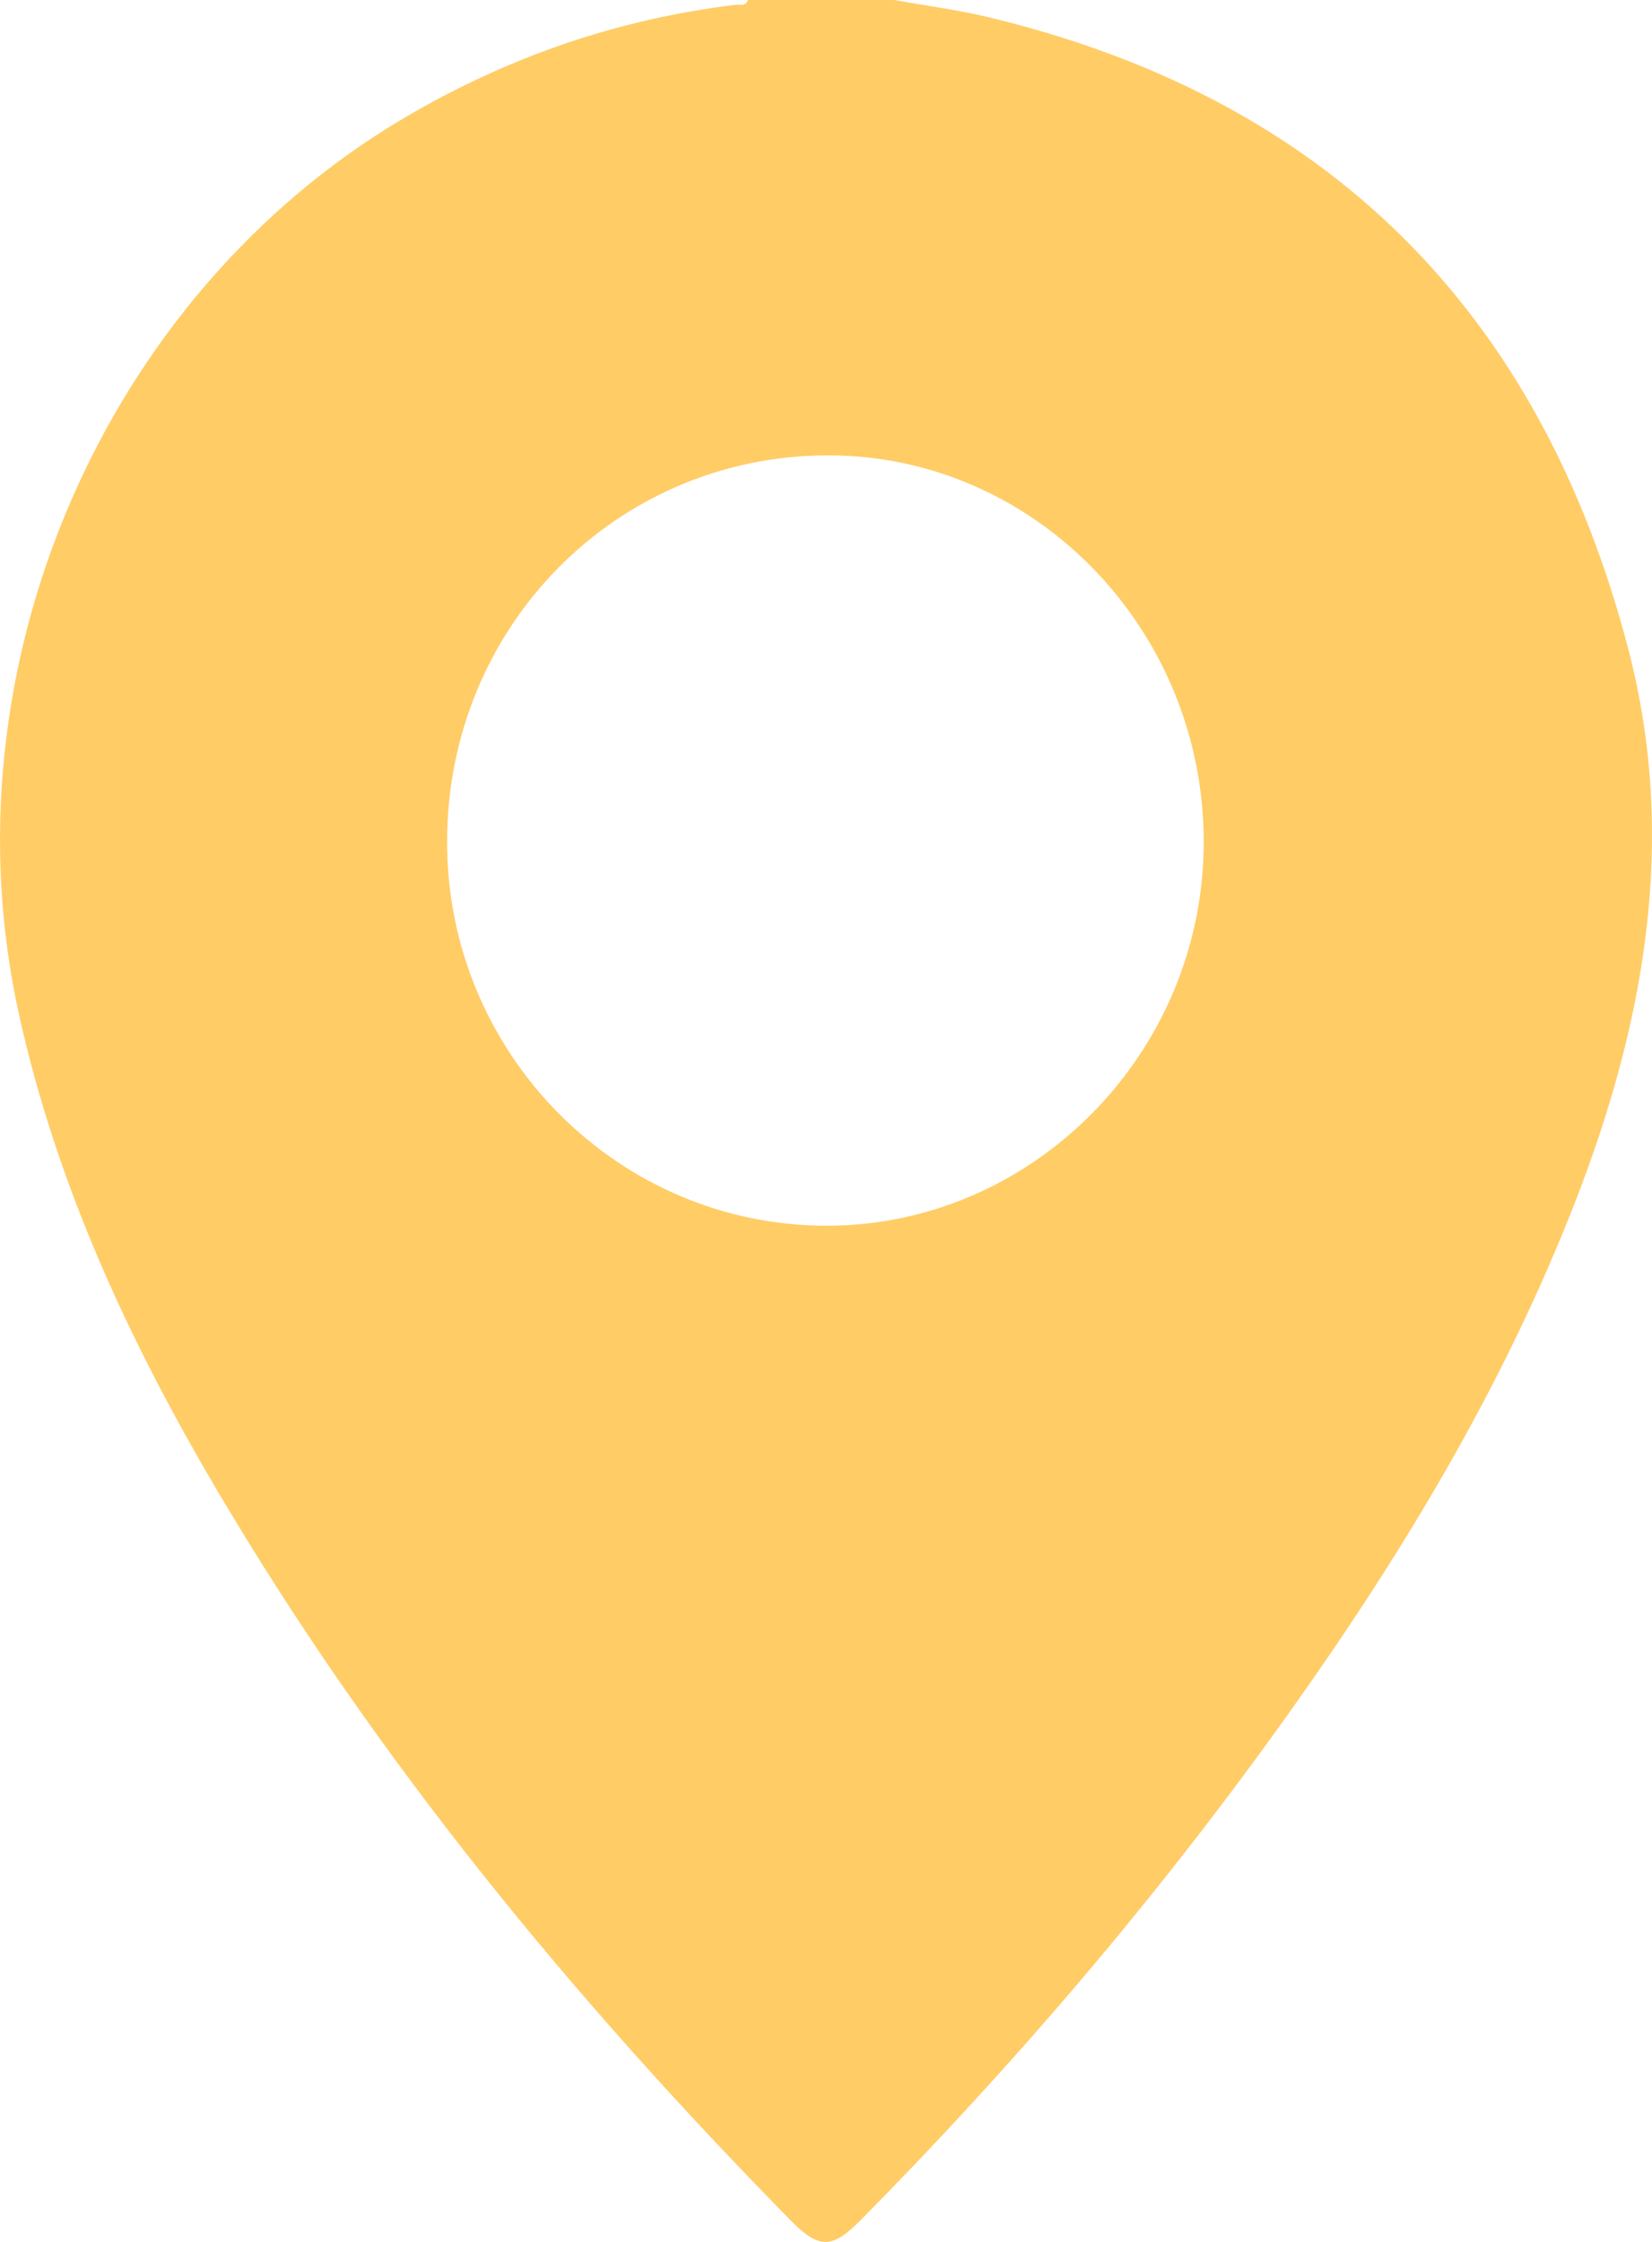 <svg width="14" height="19" viewBox="0 0 14 19" fill="none" xmlns="http://www.w3.org/2000/svg">
<path d="M7.578 0C7.841 0.048 8.108 0.082 8.369 0.144C11.228 0.828 13.049 2.619 13.8 5.505C14.217 7.108 13.94 8.664 13.352 10.178C12.737 11.761 11.868 13.197 10.888 14.567C9.803 16.084 8.598 17.496 7.291 18.818C7.051 19.061 6.939 19.061 6.699 18.816C4.856 16.94 3.191 14.918 1.845 12.639C1.099 11.376 0.485 10.055 0.163 8.607C-0.492 5.669 0.876 2.494 3.443 0.989C4.312 0.48 5.238 0.162 6.231 0.041C6.268 0.036 6.319 0.058 6.339 0C6.752 0 7.165 0 7.578 0ZM7.003 10.388C8.757 10.389 10.203 8.918 10.201 7.133C10.2 5.334 8.771 3.861 7.023 3.859C5.226 3.857 3.791 5.308 3.789 7.132C3.786 8.924 5.23 10.387 7.003 10.388Z" fill="#FFCC66"/>
</svg>
